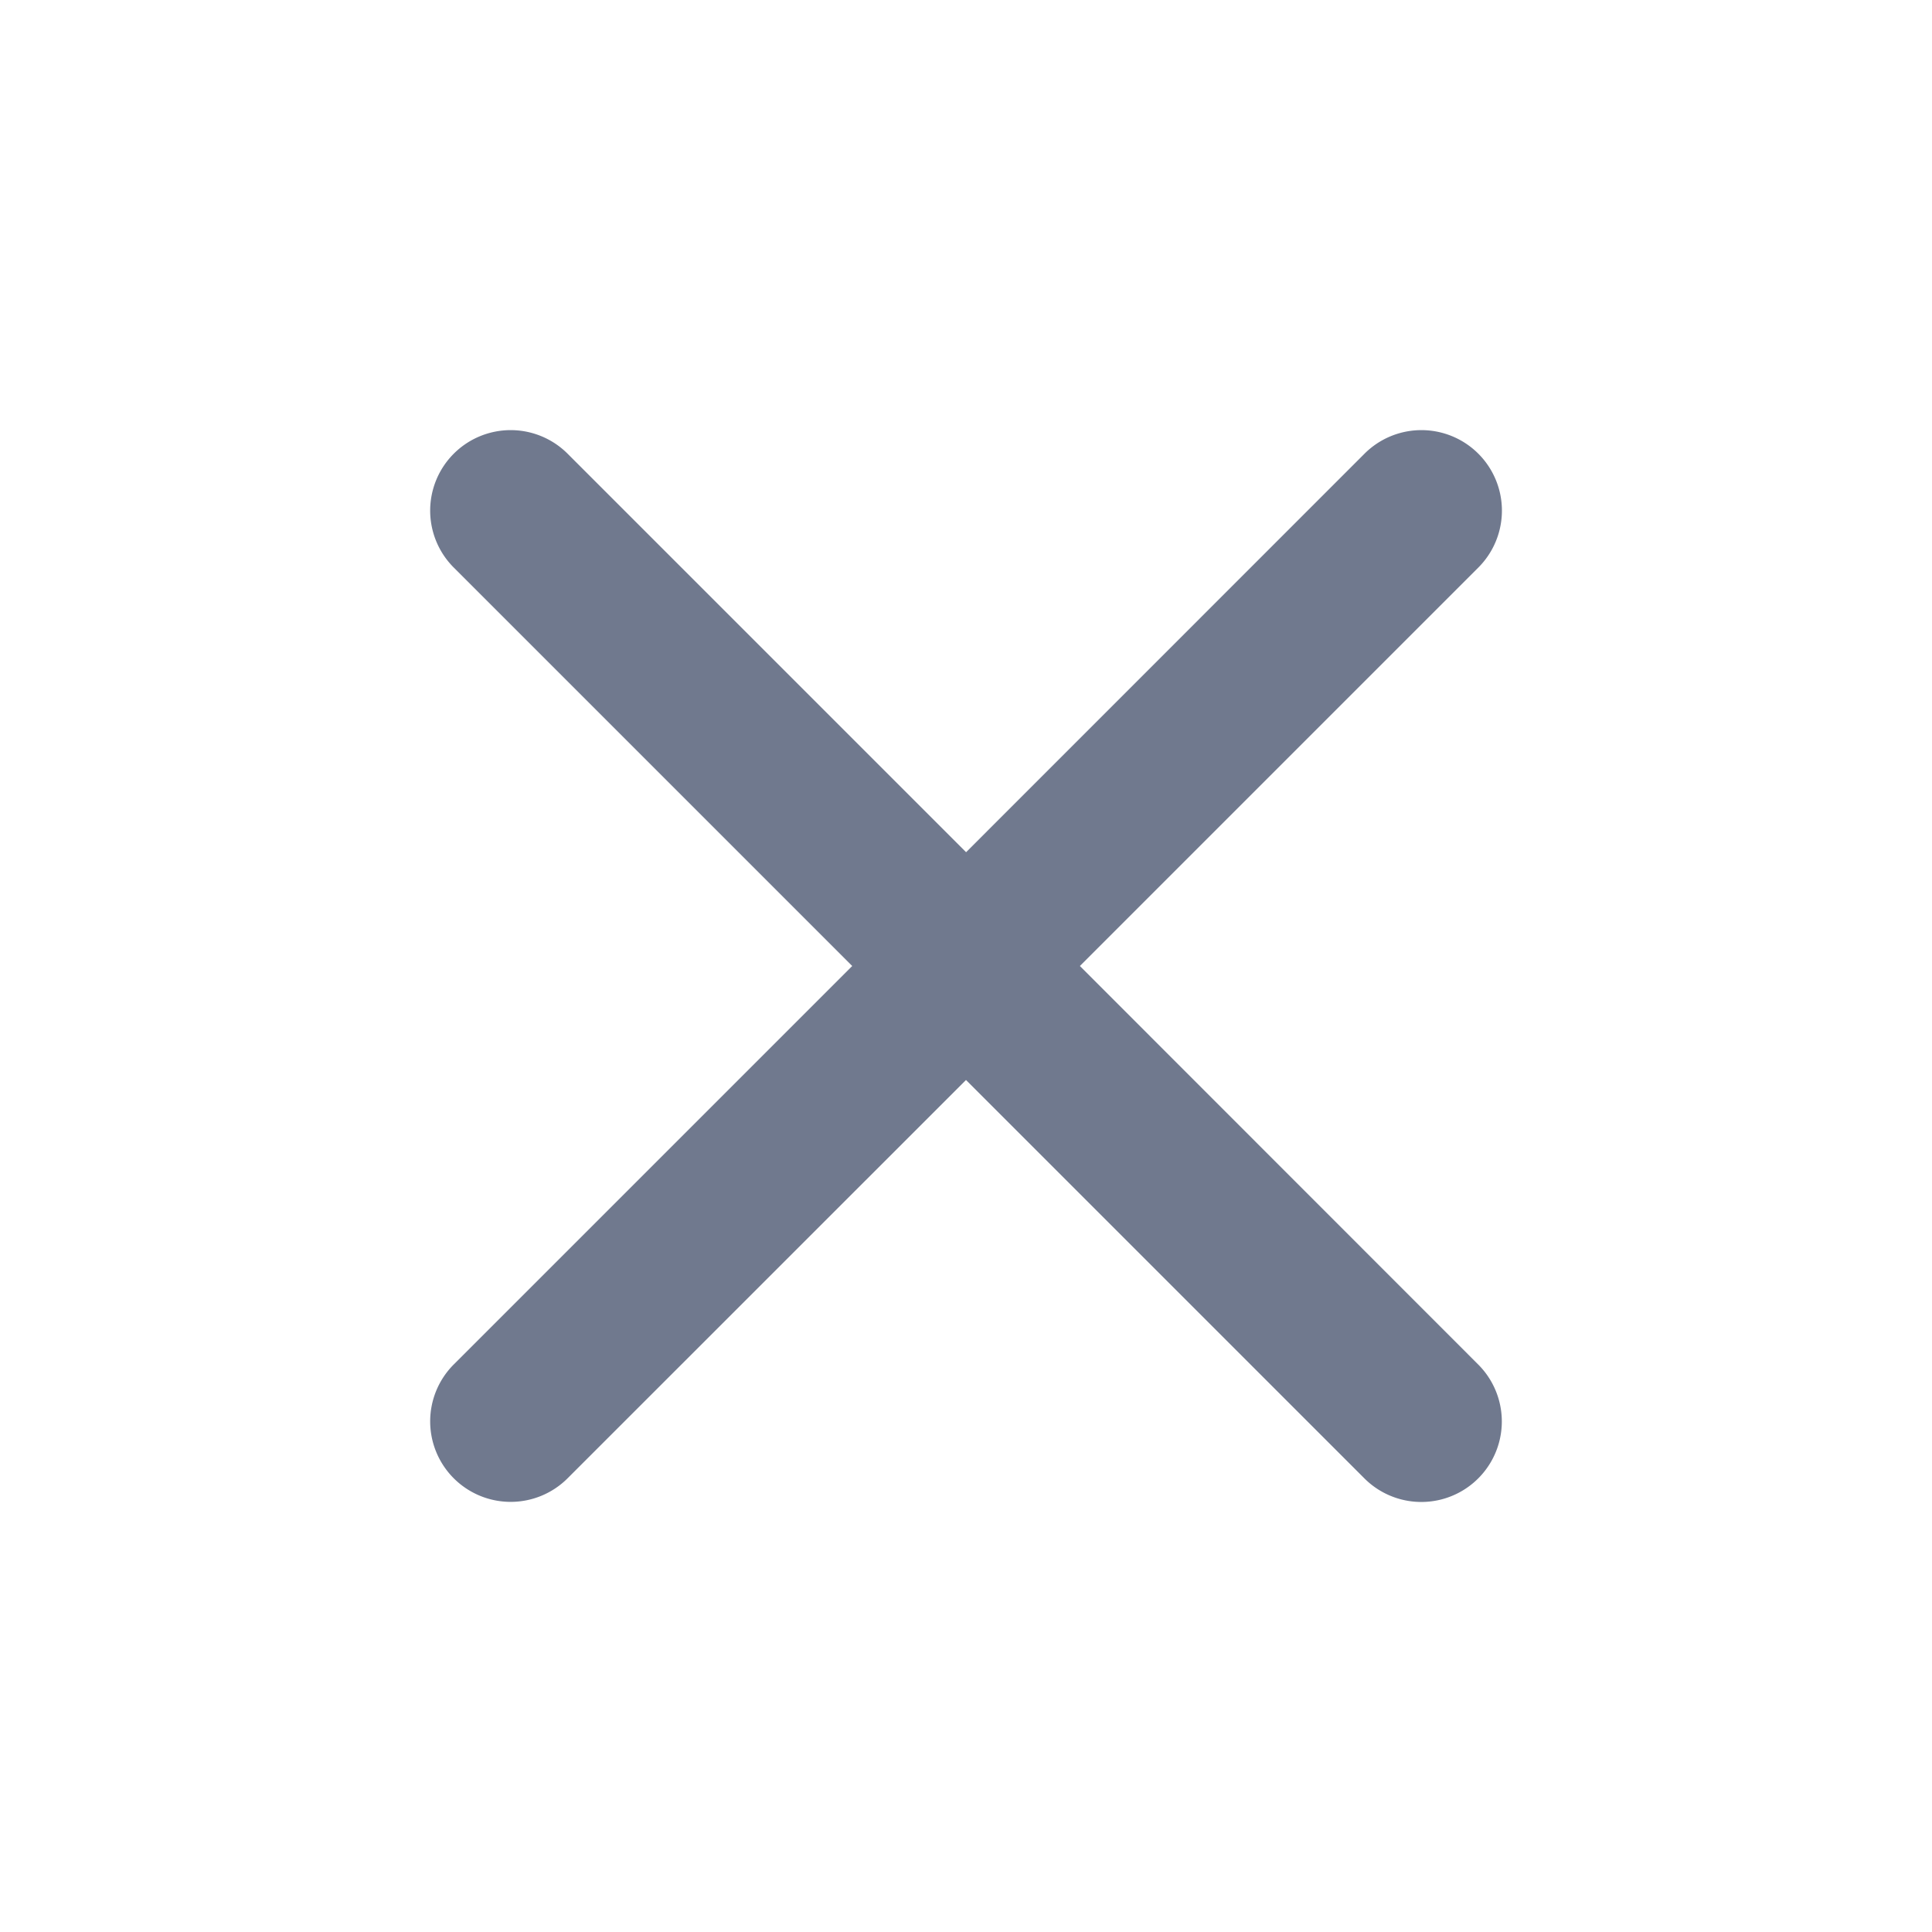 <svg width="20" height="20" fill="none" xmlns="http://www.w3.org/2000/svg"><path d="M5.876 4.697a.833.833 0 10-1.179 1.178L8.822 10l-4.125 4.125a.833.833 0 001.179 1.178L10 11.18l4.124 4.124a.833.833 0 101.179-1.178L11.179 10l4.125-4.125a.833.833 0 00-1.179-1.178l-4.124 4.125-4.125-4.125z" fill="#70798E"/></svg>